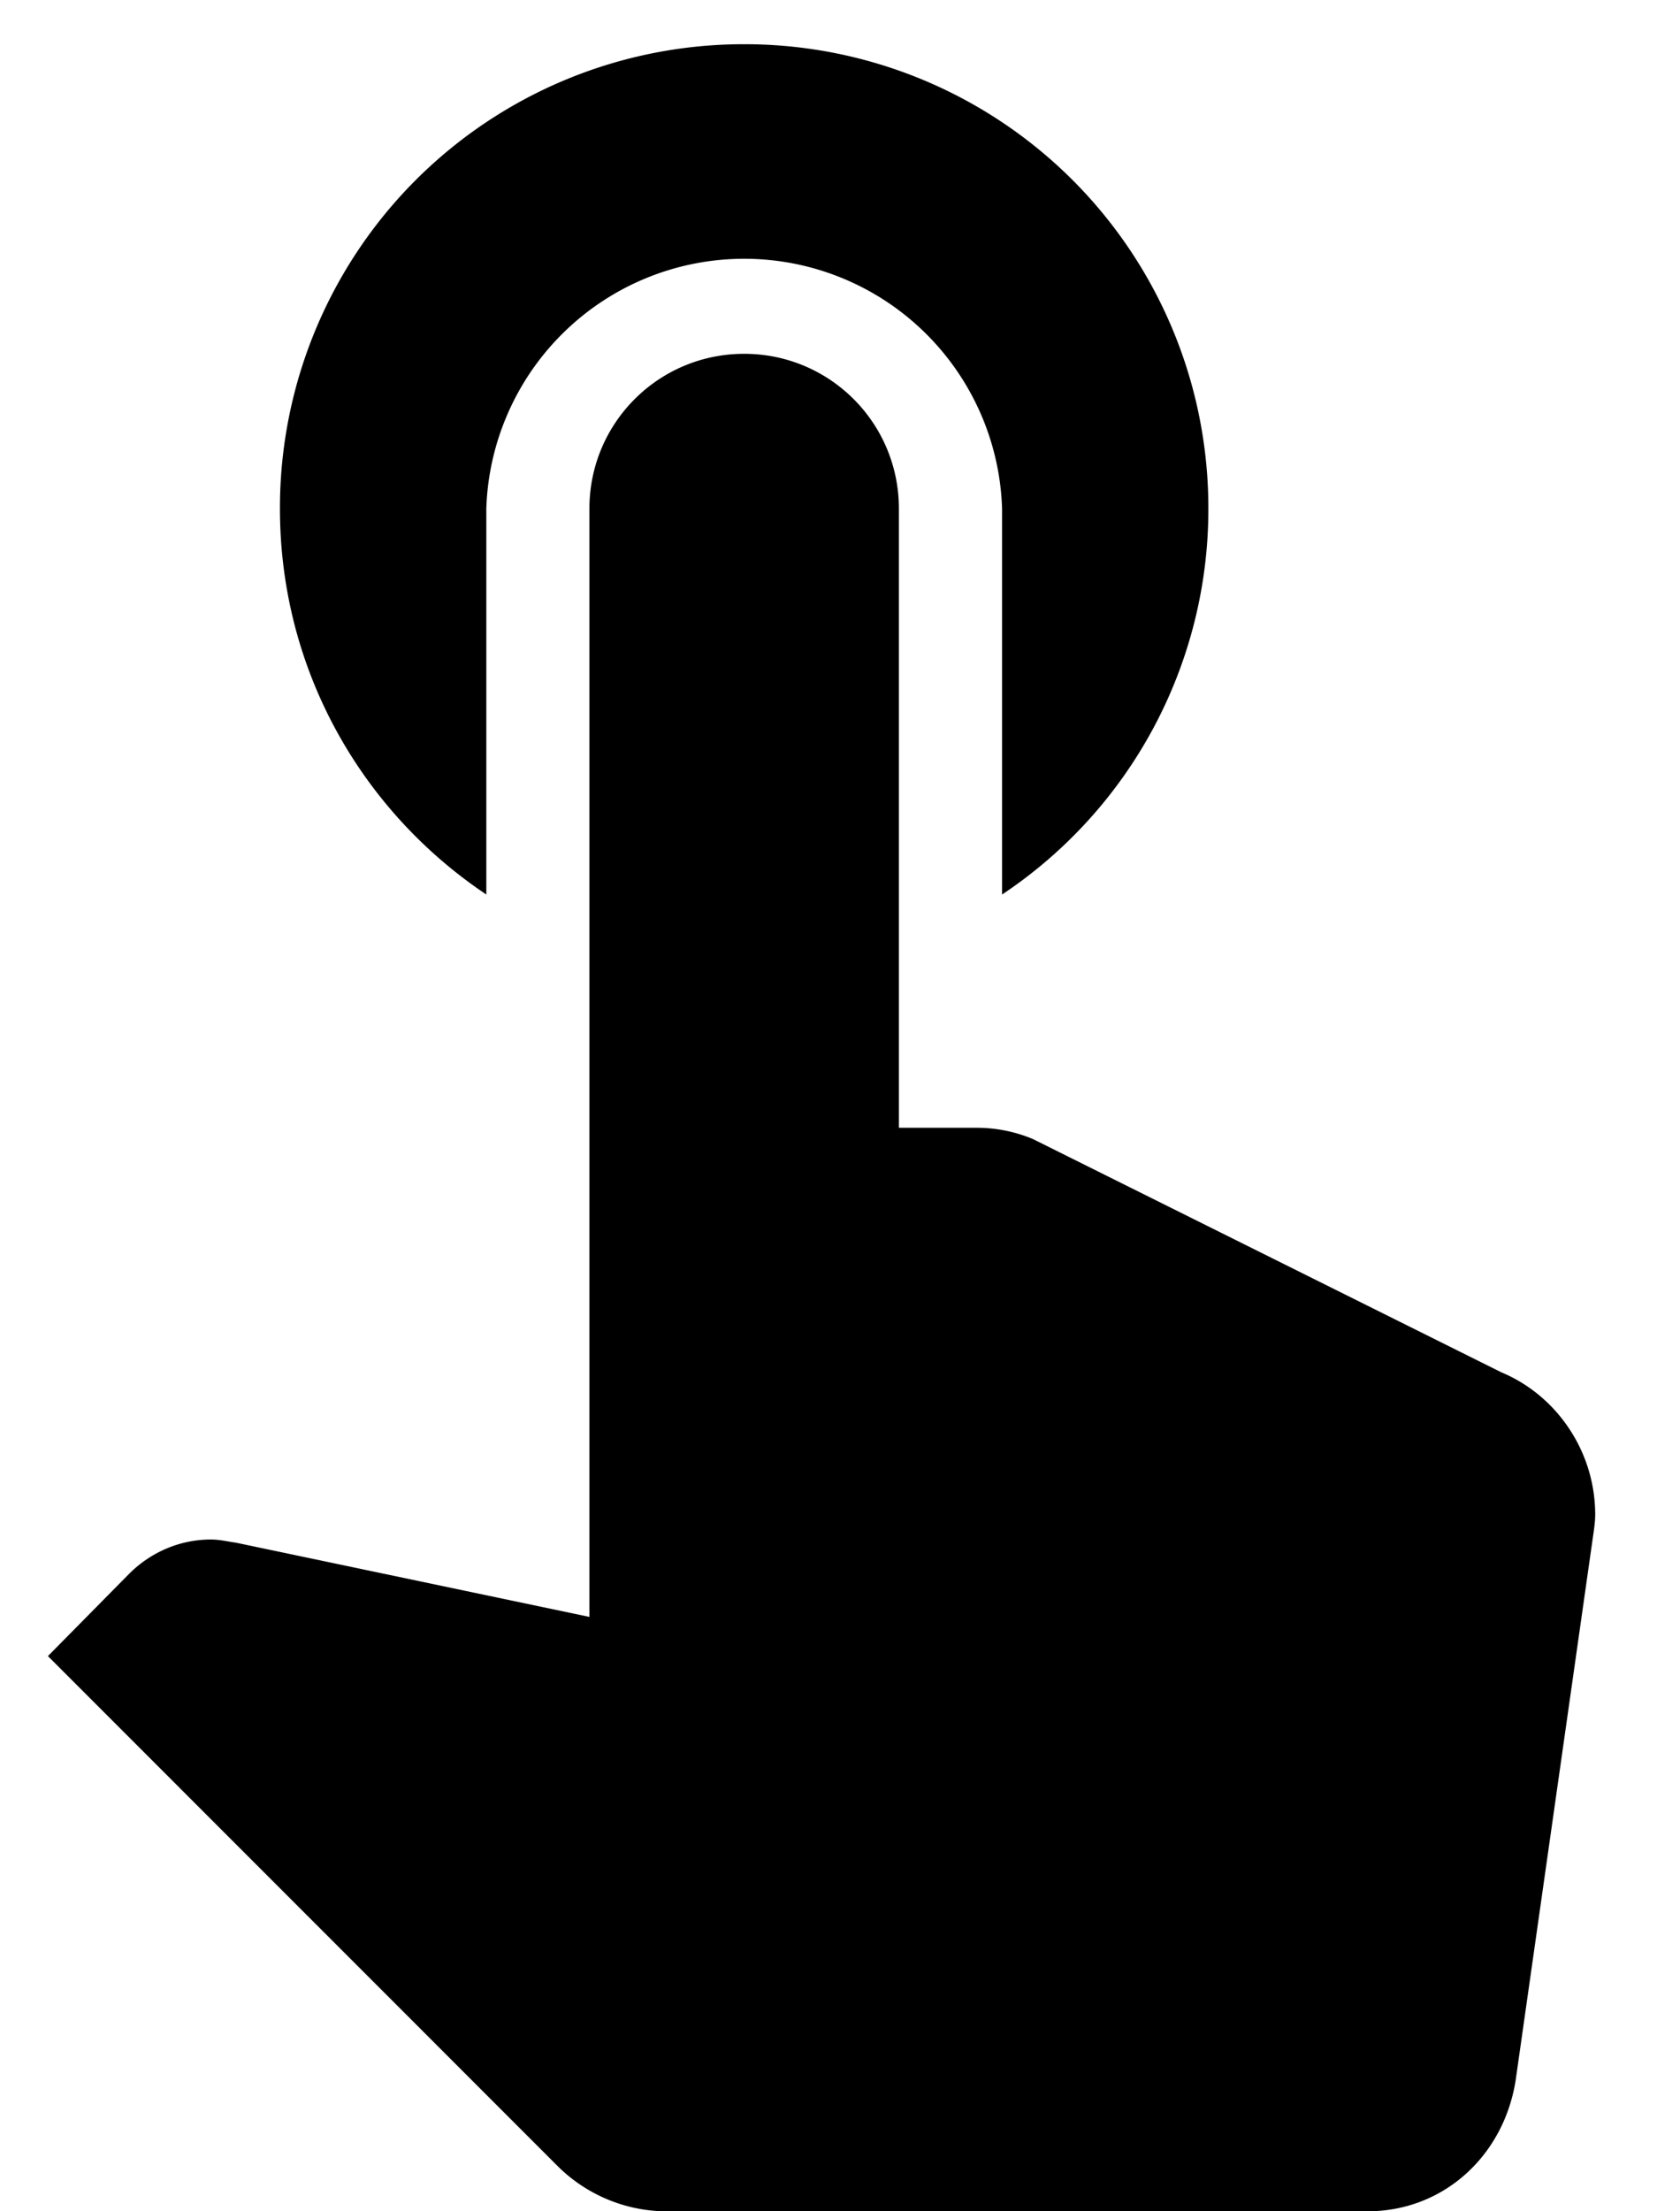 <svg xmlns="http://www.w3.org/2000/svg" width="19" height="25" viewBox="0 0 19 25"><path d="M5.5 10.113V5.75a2.918 2.918 0 015.833 0v4.363a5.233 5.233 0 002.333-4.363A5.243 5.243 0 008.416.5a5.243 5.243 0 00-5.25 5.25c0 1.82.922 3.418 2.334 4.363zm11.48 5.402l-5.297-2.637a1.645 1.645 0 00-.63-.128h-.887v-7c0-.968-.781-1.75-1.75-1.75-.968 0-1.75.782-1.75 1.75v12.53l-4.001-.84c-.094-.012-.175-.035-.28-.035-.362 0-.688.152-.922.385l-.921.933 5.763 5.764c.315.315.758.513 1.237.513h7.921c.875 0 1.552-.642 1.68-1.493l.875-6.149c.012-.081.023-.163.023-.233 0-.723-.443-1.353-1.061-1.61z"></path></svg>
